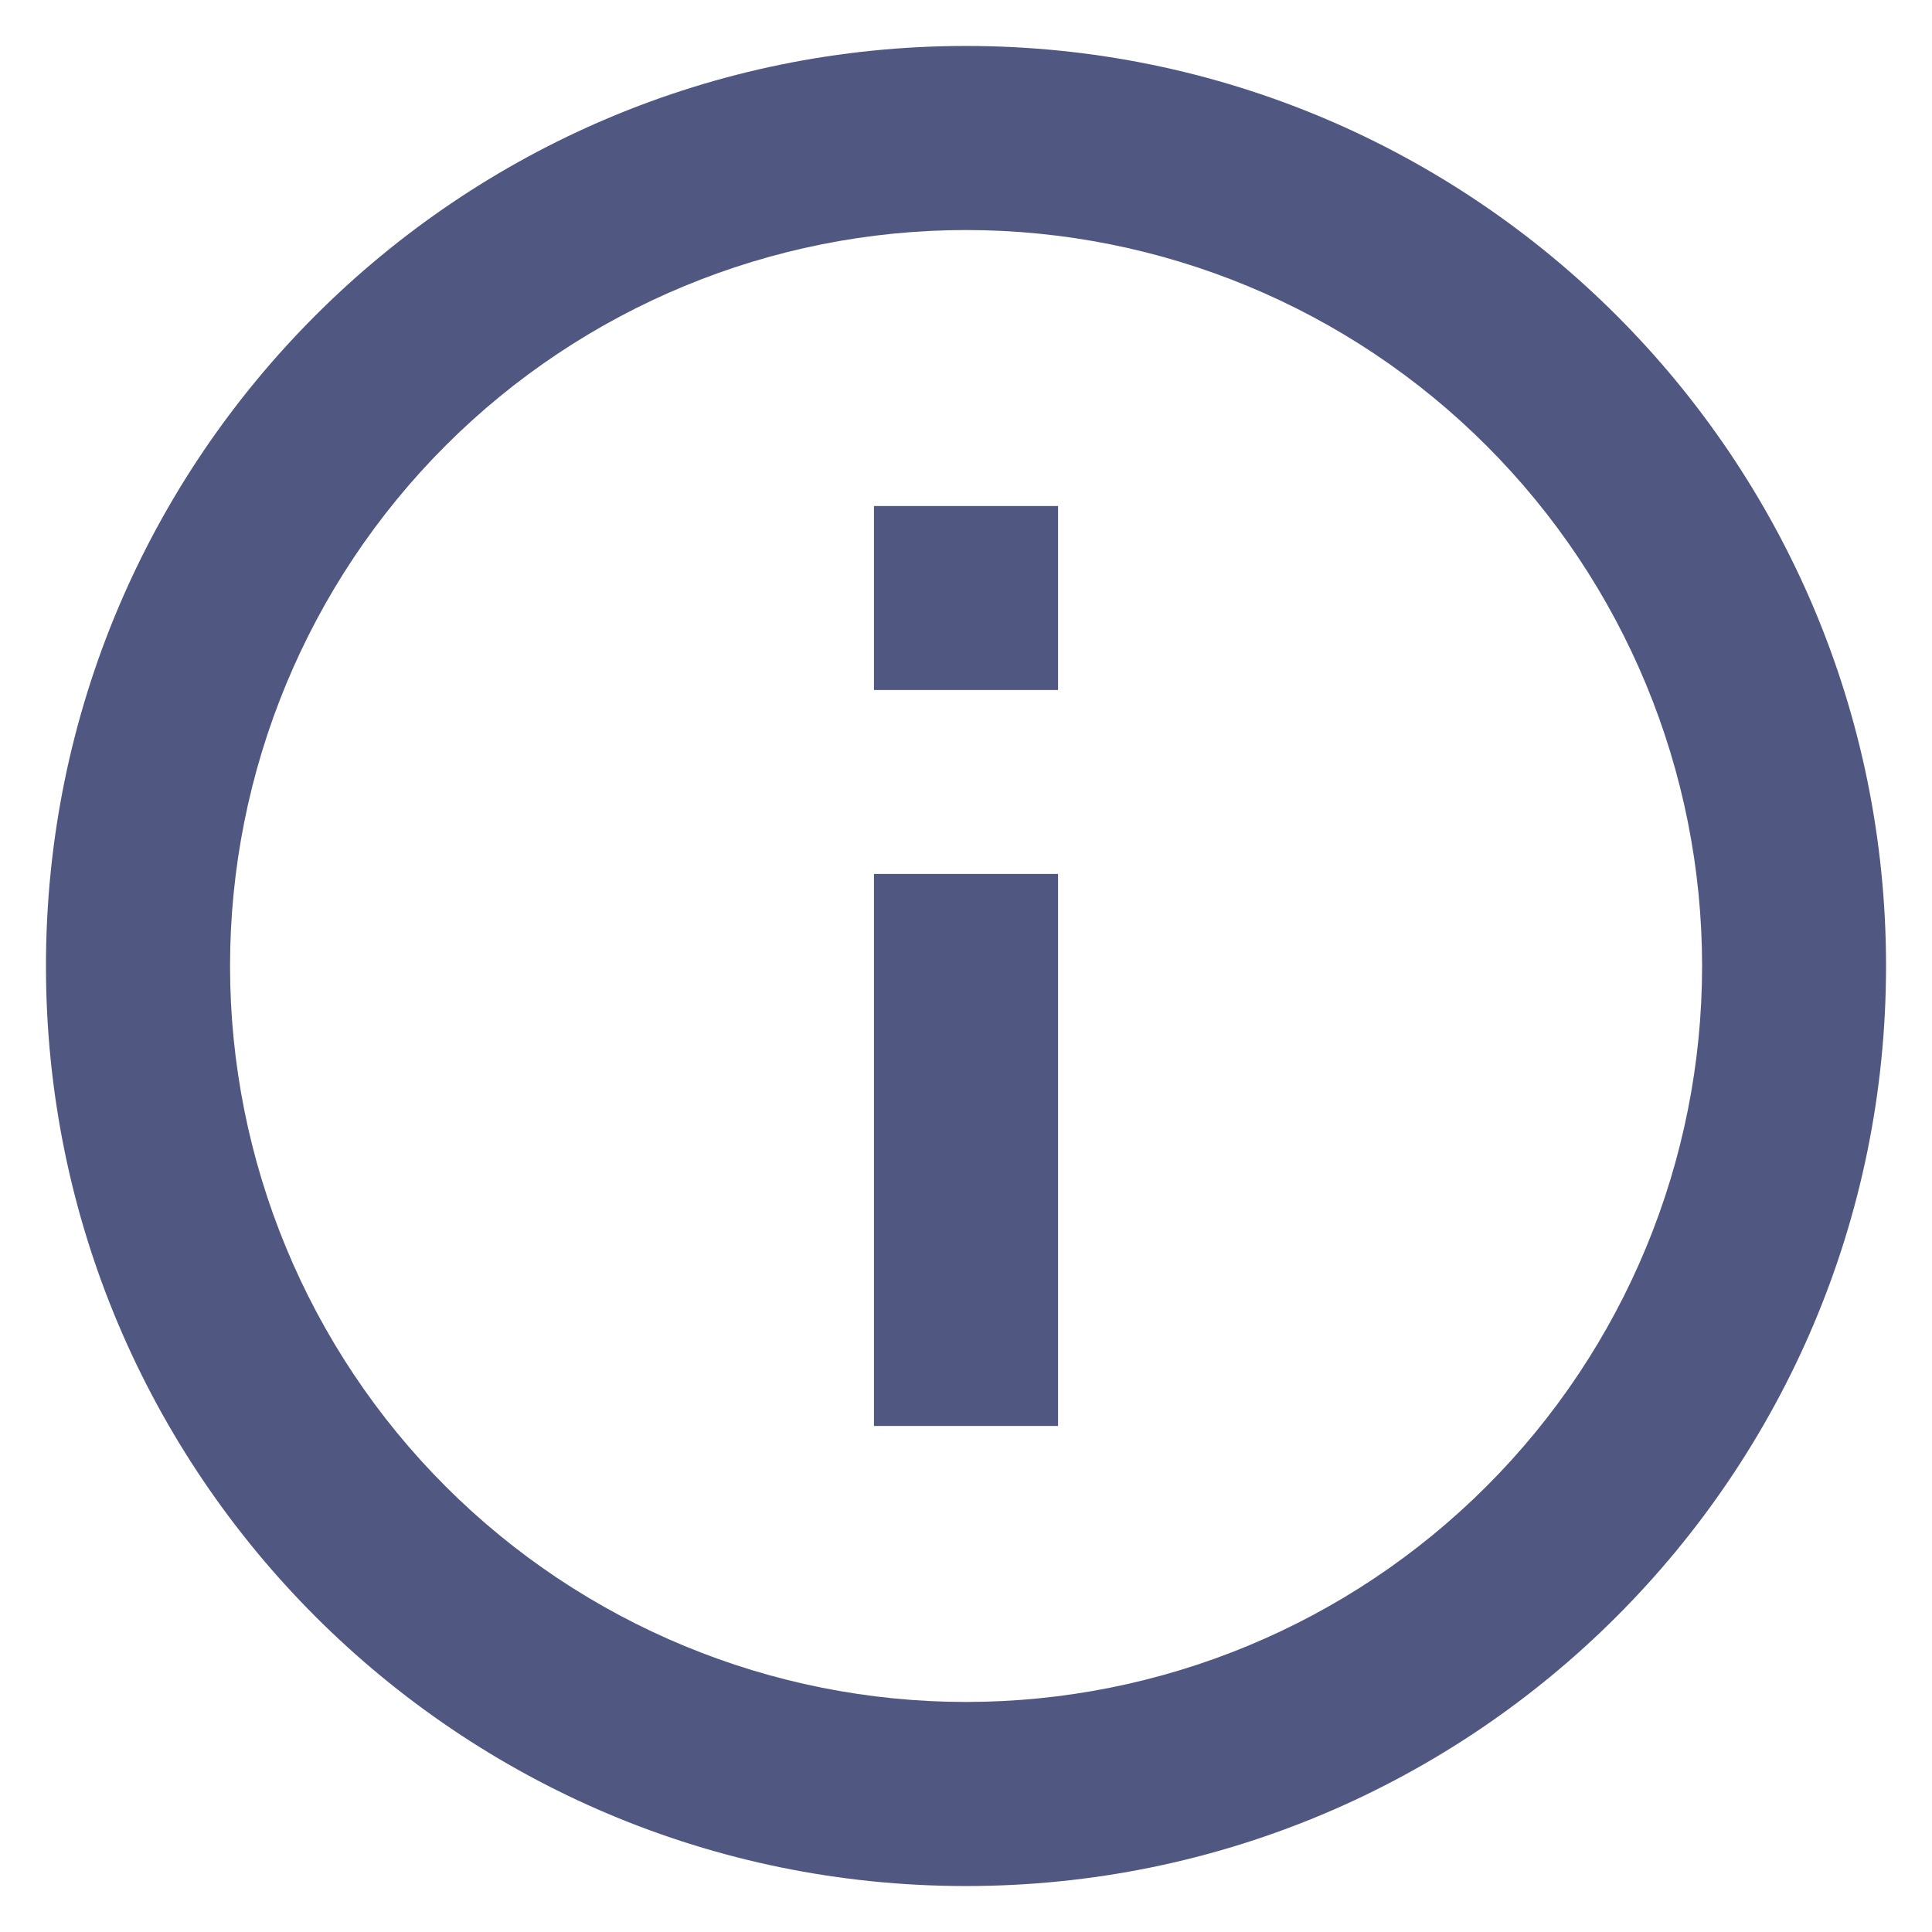 <svg width="14" height="14" viewBox="0 0 14 14" fill="none" xmlns="http://www.w3.org/2000/svg">
<path d="M7 13.667C3.318 13.667 0.333 10.682 0.333 7C0.333 3.318 3.318 0.333 7 0.333C10.682 0.333 13.667 3.318 13.667 7C13.667 10.682 10.682 13.667 7 13.667ZM7 12.333C8.415 12.333 9.771 11.771 10.771 10.771C11.772 9.771 12.334 8.414 12.334 7C12.334 5.586 11.772 4.229 10.771 3.229C9.771 2.229 8.415 1.667 7 1.667C5.586 1.667 4.229 2.229 3.229 3.229C2.229 4.229 1.667 5.586 1.667 7C1.667 8.414 2.229 9.771 3.229 10.771C4.229 11.771 5.586 12.333 7 12.333ZM6.333 3.667H7.667V5H6.333V3.667ZM6.333 6.333H7.667V10.333H6.333V6.333Z" fill="#505881"/>
</svg>
